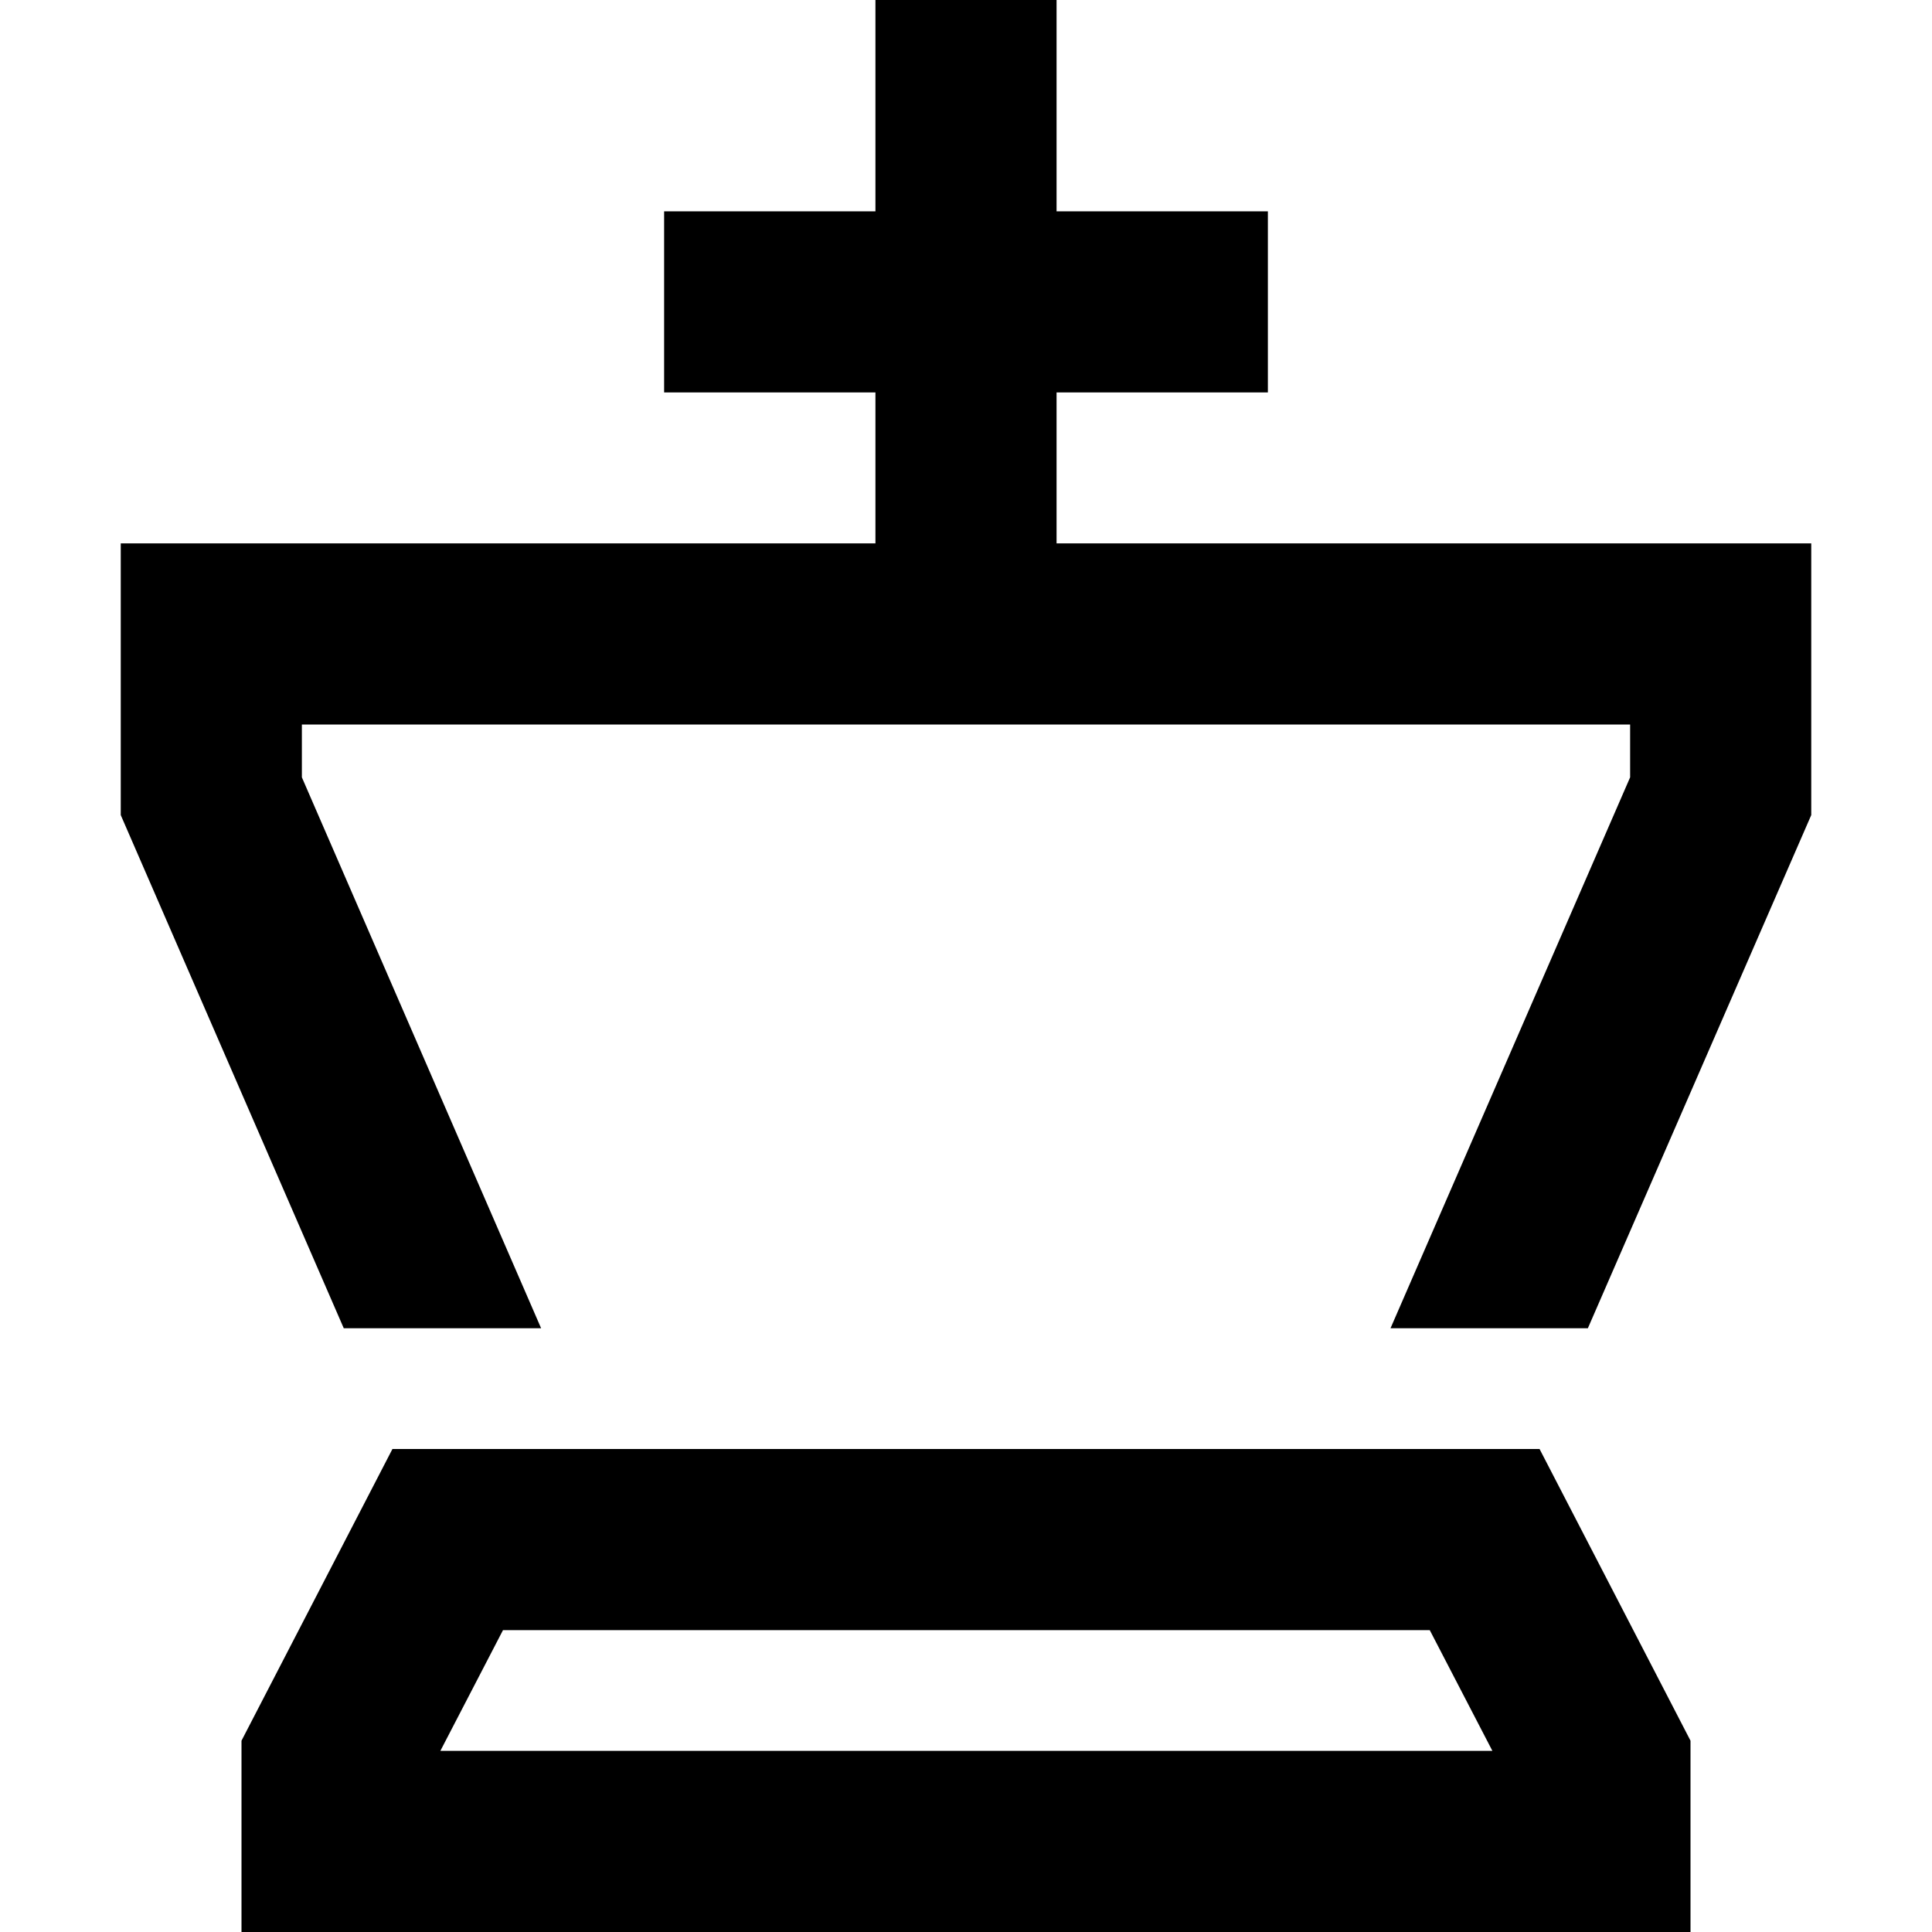<svg xmlns="http://www.w3.org/2000/svg" width="24" height="24" viewBox="0 0 448 512">
    <path d="M248 24l0-24L200 0l0 24 0 32-32 0-24 0 0 48 24 0 32 0 0 40L48 144 0 144l0 48 0 24L59.1 352l52.3 0L48 206l0-14 152 0 48 0 152 0 0 14L336.5 352l52.3 0L448 216l0-24 0-48-48 0-152 0 0-40 32 0 24 0 0-48-24 0-32 0 0-32zM84.7 464l16.6-32 245.6 0 16.6 32L84.7 464zM416 461.3L376 384 72 384 32 461.3l0 2.7 0 48 48 0 288 0 48 0 0-48 0-2.7z"/>
</svg>